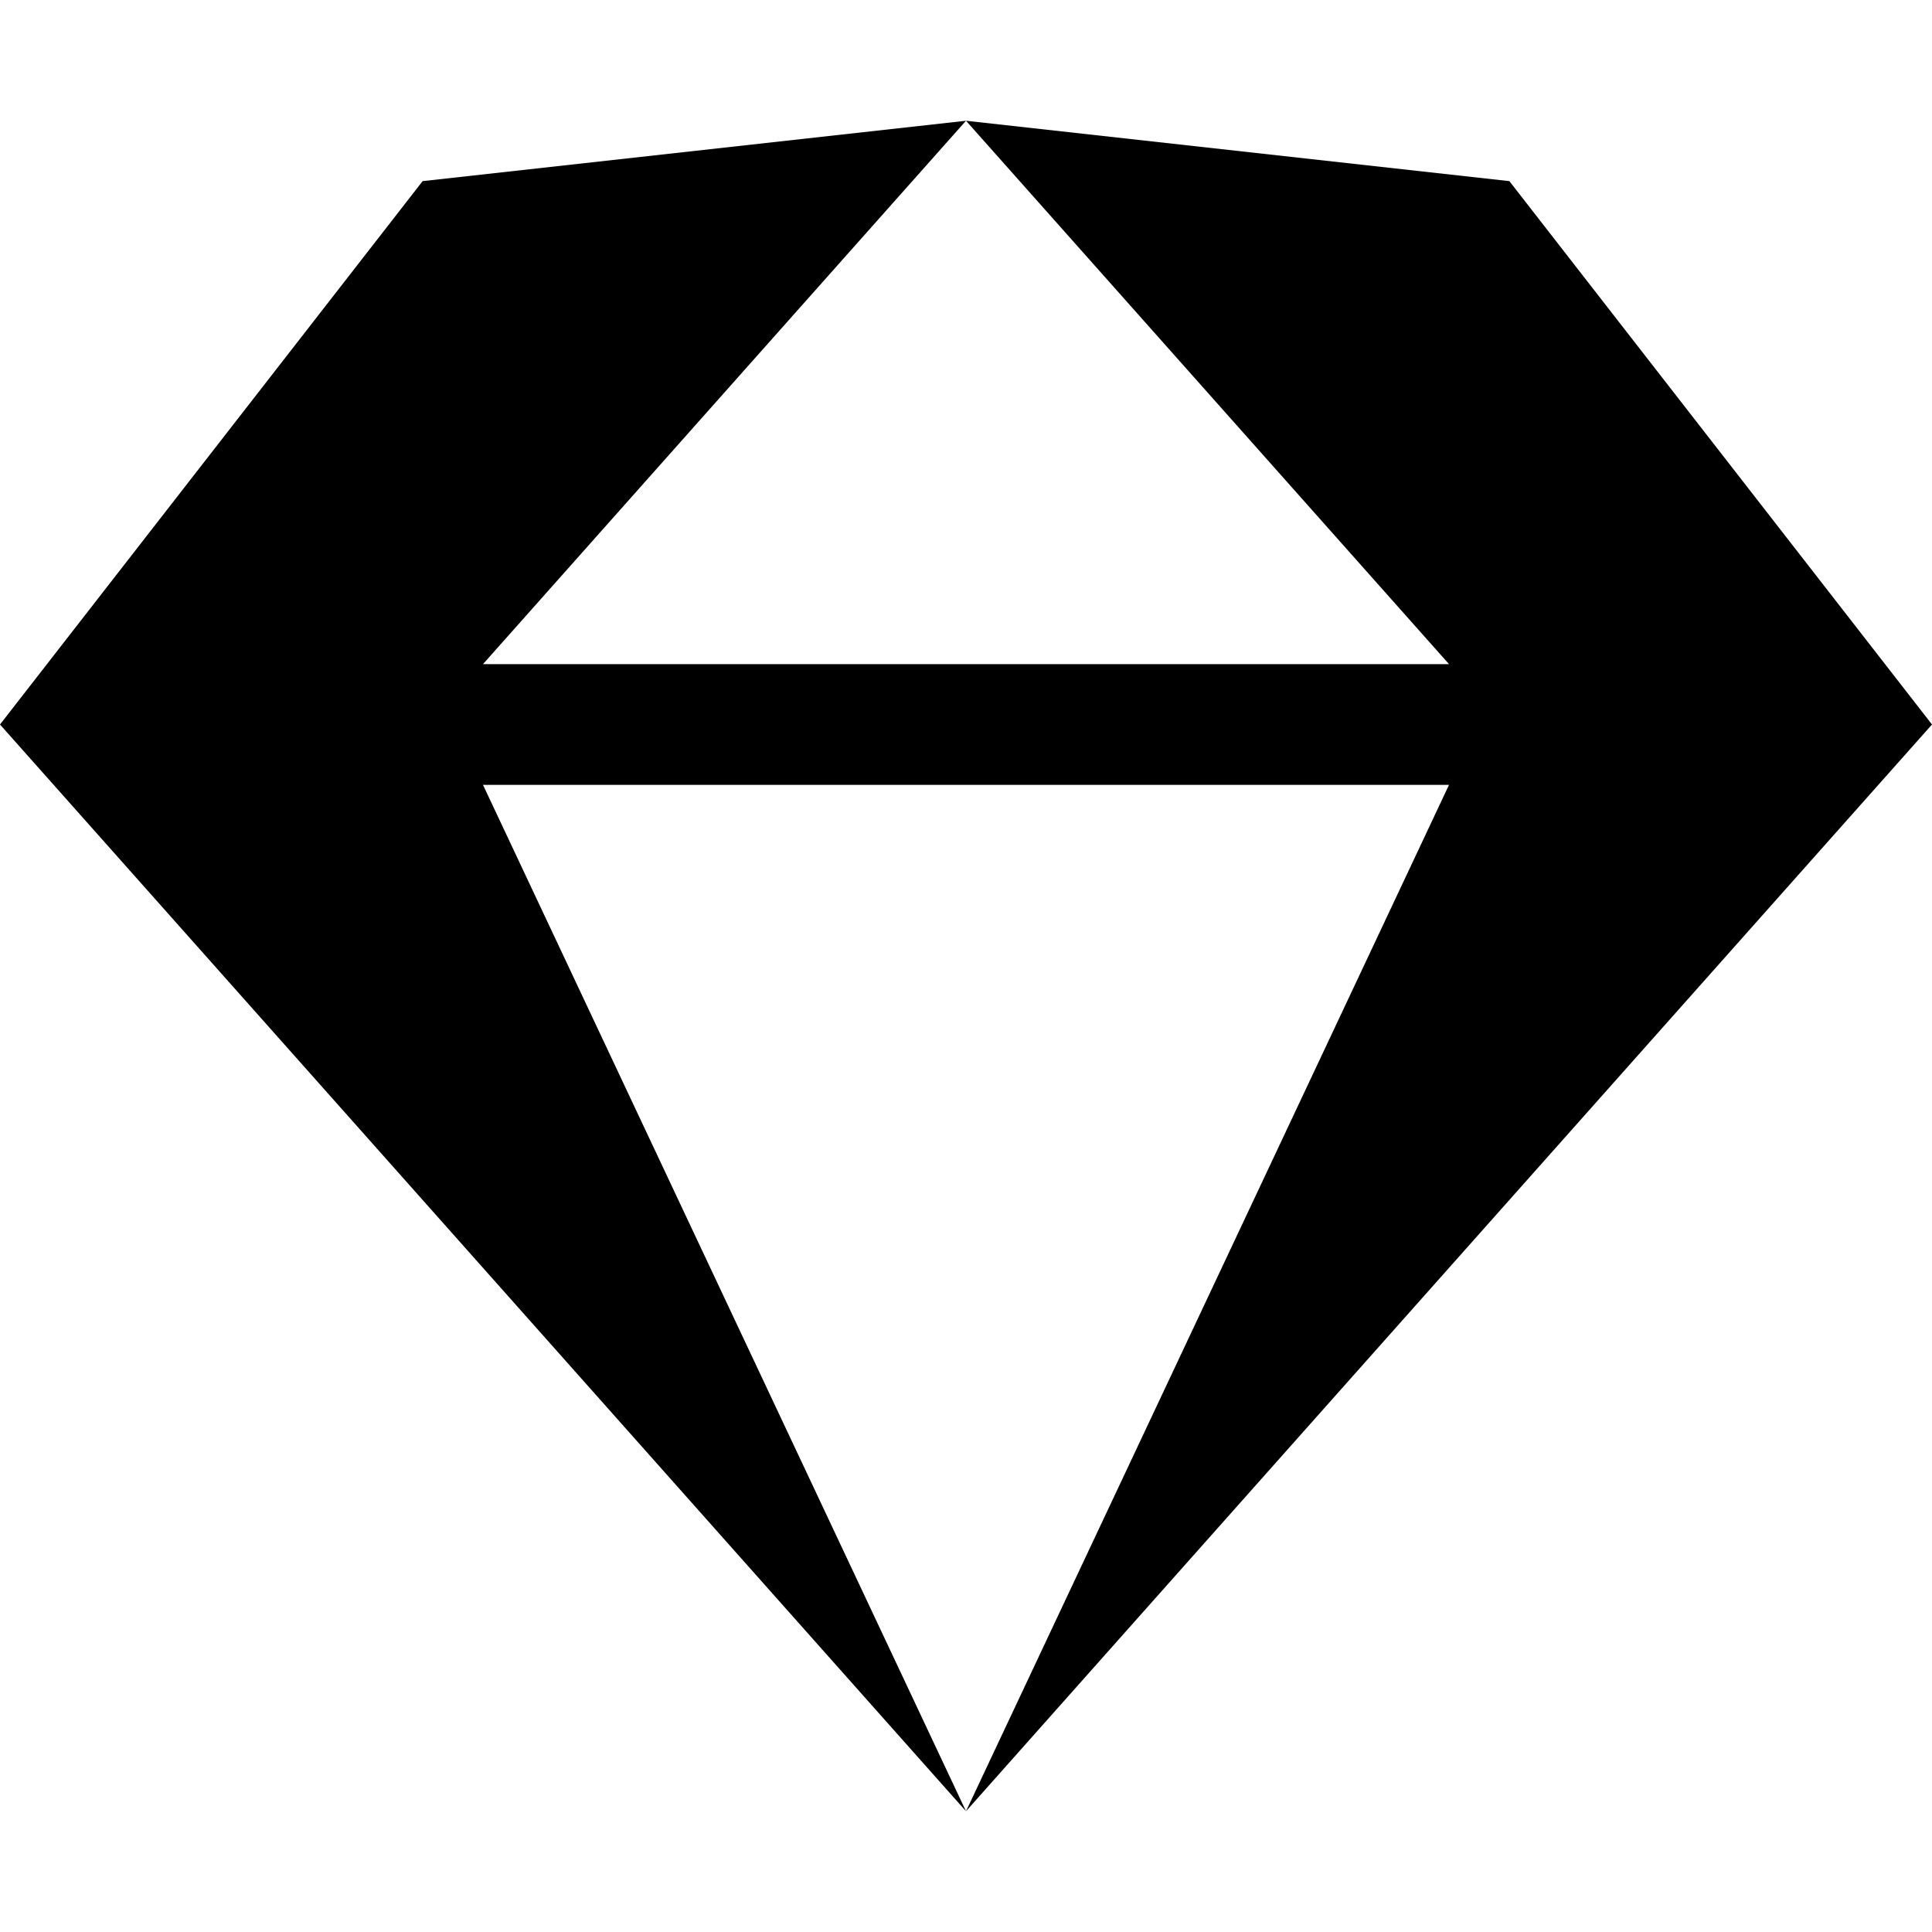 <?xml version="1.0" encoding="utf-8"?>
<!-- Generator: Adobe Illustrator 19.0.0, SVG Export Plug-In . SVG Version: 6.00 Build 0)  -->
<svg version="1.1" id="Layer_1" xmlns="http://www.w3.org/2000/svg" xmlns:xlink="http://www.w3.org/1999/xlink" x="0px" y="0px"
	 viewBox="0 0 16 16" style="enable-background:new 0 0 16 16;" xml:space="preserve">
<g id="Layer_2">
	<polygon id="XMLID_12_" points="12.5,1.5 8,1 12,5.5 4,5.5 8,1 3.5,1.5 0,6 8,15 4,6.5 12,6.5 8,15 16,6 	"/>
</g>
</svg>
